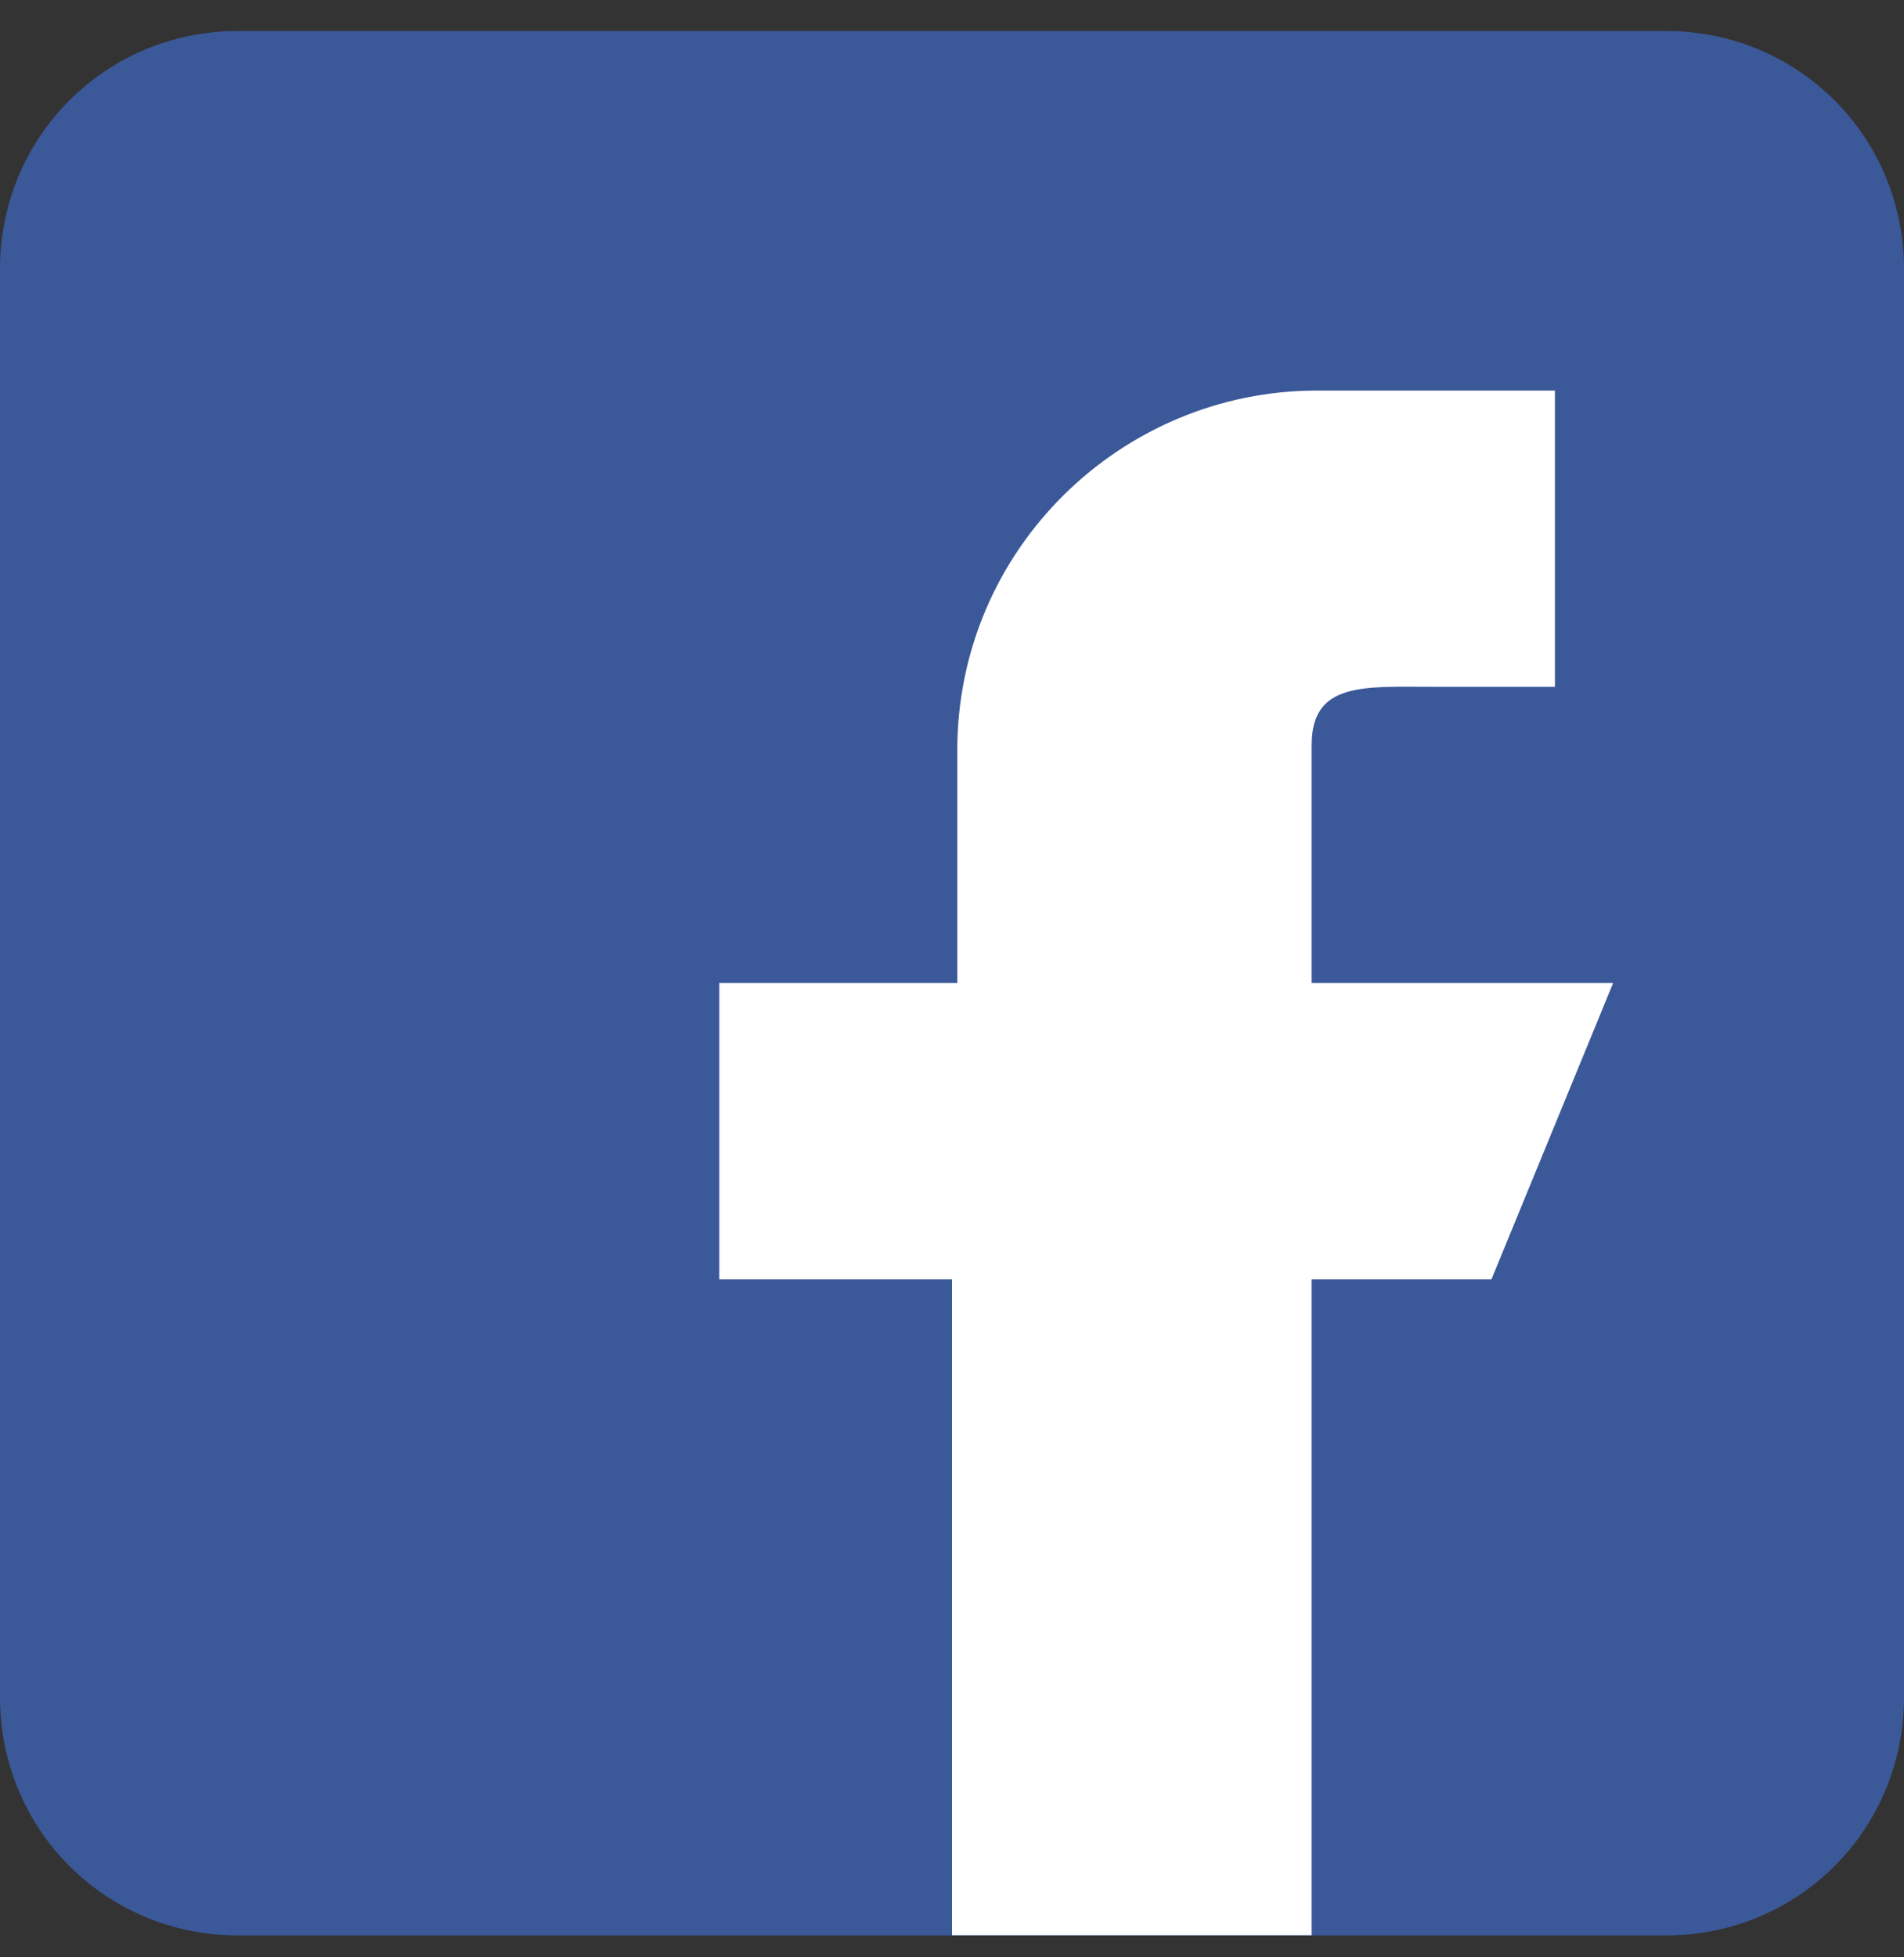 <svg width="36" height="37" viewBox="0 0 36 37" fill="none" xmlns="http://www.w3.org/2000/svg">
<rect x="0" y="0" width="36" height="37" fill="#333333" stroke="none"/>
<path d="M31.5 0.586H4.5C2 0.586 0 2.586 0 5.086V32.086C0 34.586 2 36.586 4.5 36.586H31.5C34 36.586 36 34.586 36 32.086V5.086C36 2.586 34 0.586 31.5 0.586Z" fill="#3B5999"/>
<path d="M24.8 18.583V14.083C24.8 12.883 25.8 12.983 27.1 12.983H29.4V7.383H24.9C21.2 7.383 18.1 10.383 18.1 14.183V18.583H13.6V24.183H18V36.583H24.8V24.183H28.2L30.5 18.583H24.8Z" fill="white"/>
</svg>
